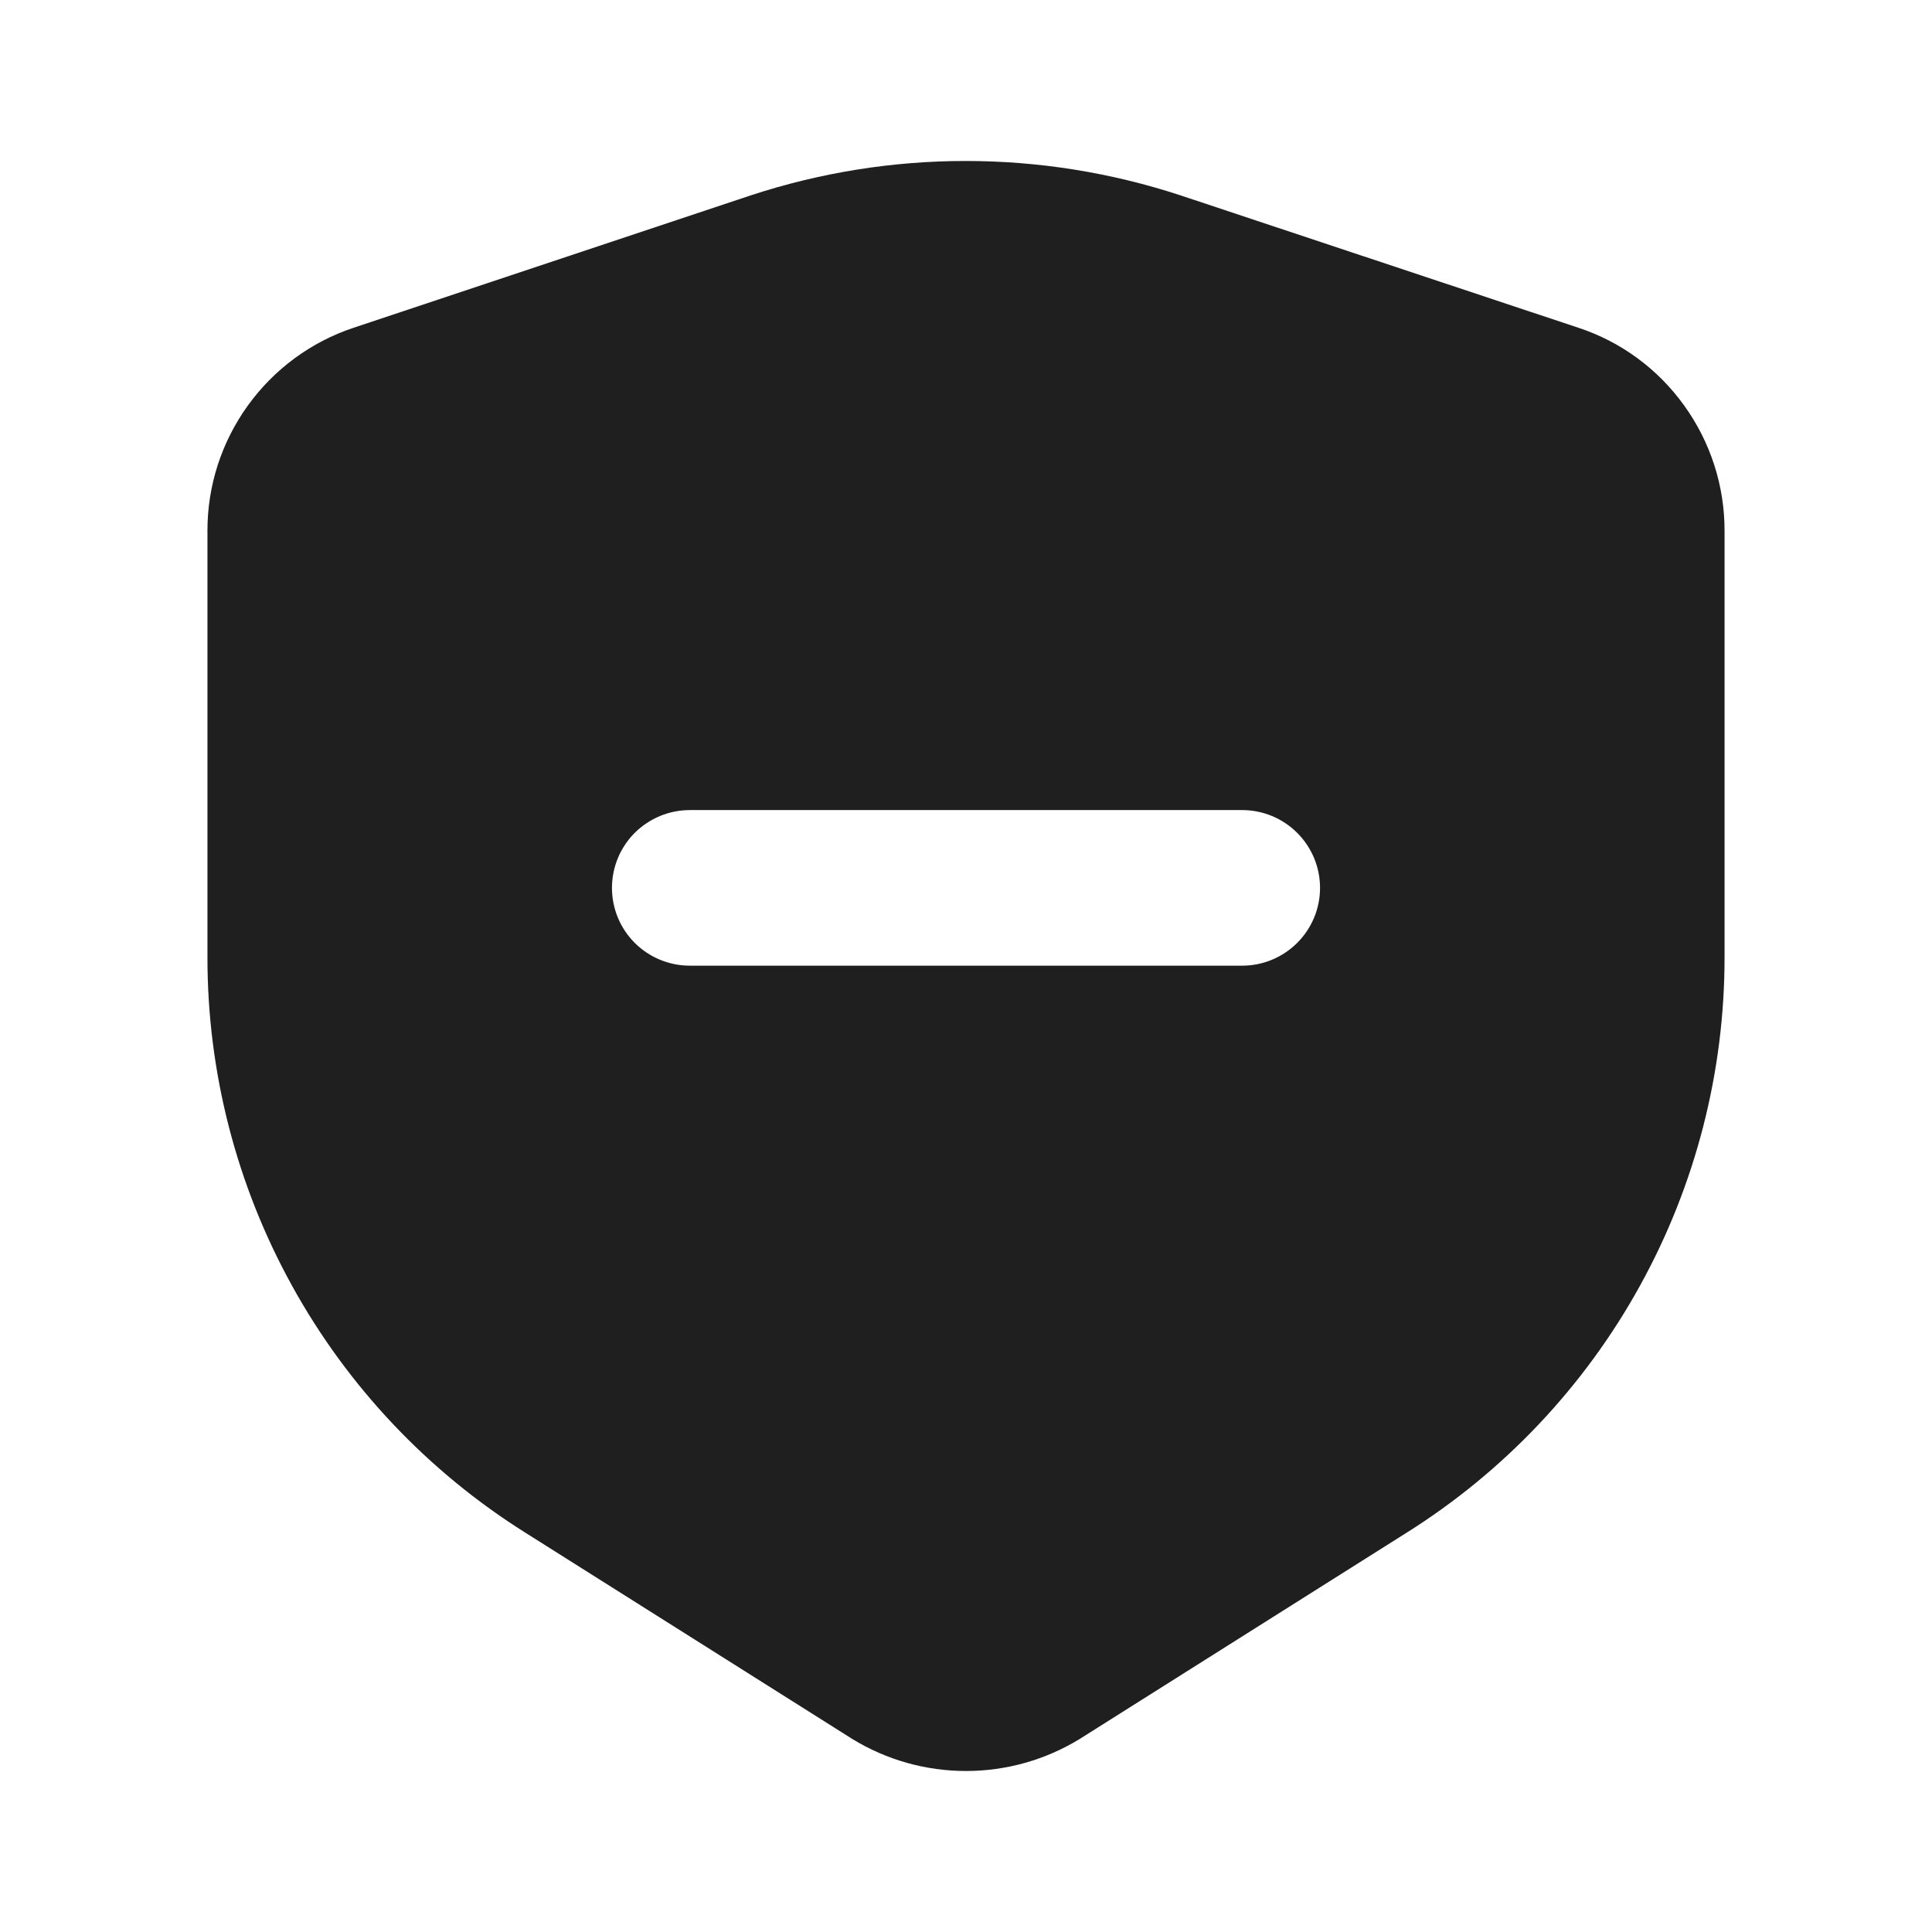 <svg width="24" height="24" viewBox="0 0 24 24" fill="none" xmlns="http://www.w3.org/2000/svg">
<path d="M20.921 5.037C20.596 4.584 20.136 4.245 19.606 4.071L14.668 2.428C12.932 1.857 11.059 1.857 9.323 2.428L4.394 4.071C3.864 4.247 3.404 4.586 3.078 5.039C2.752 5.491 2.576 6.035 2.577 6.593V11.89C2.576 13.319 2.938 14.725 3.63 15.976C4.321 17.227 5.319 18.282 6.53 19.042L10.589 21.603C11.014 21.863 11.502 22 12 22C12.498 22 12.986 21.863 13.411 21.603L17.47 19.042C18.681 18.282 19.679 17.227 20.37 15.976C21.062 14.725 21.424 13.319 21.423 11.89V6.593C21.424 6.035 21.248 5.49 20.921 5.037ZM15.431 11.996H8.569C8.313 11.996 8.067 11.894 7.885 11.713C7.704 11.532 7.602 11.286 7.602 11.03C7.602 10.773 7.704 10.527 7.885 10.346C8.067 10.165 8.313 10.063 8.569 10.063H15.431C15.687 10.063 15.933 10.165 16.114 10.346C16.296 10.527 16.398 10.773 16.398 11.03C16.398 11.286 16.296 11.532 16.114 11.713C15.933 11.894 15.687 11.996 15.431 11.996Z" fill="#1F1F1F"/>
</svg>
